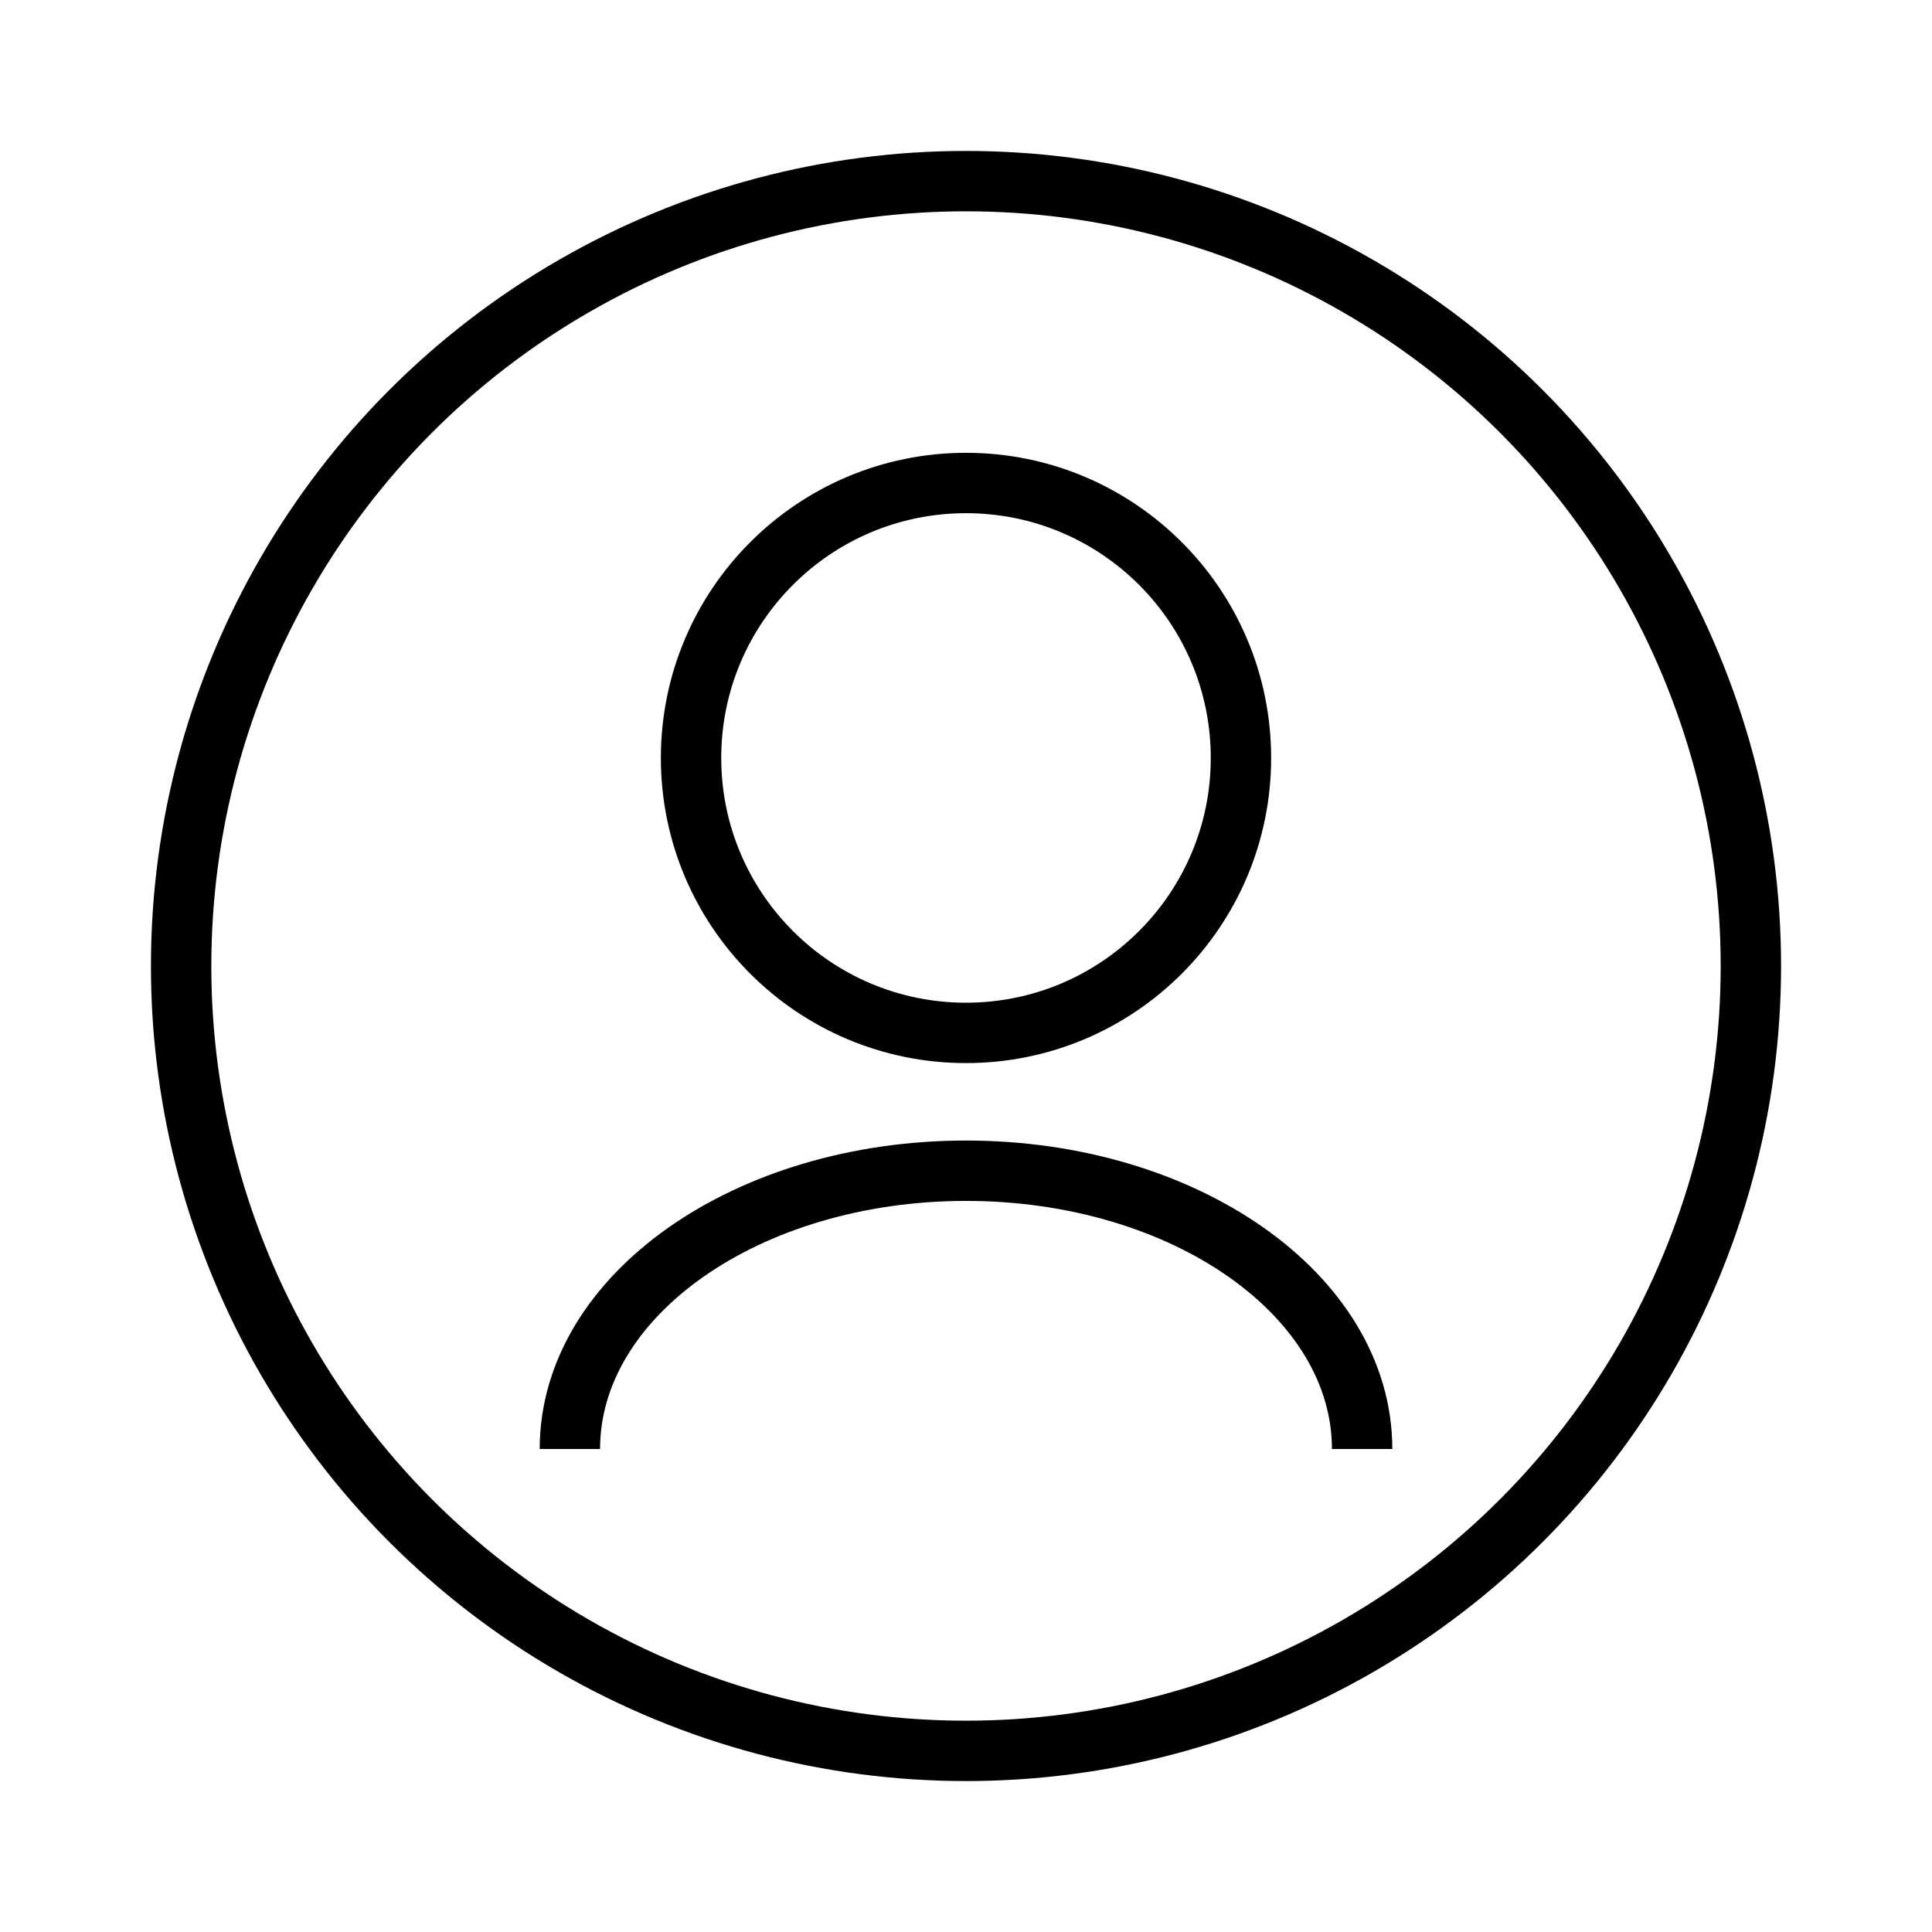 <svg xmlns="http://www.w3.org/2000/svg" viewBox="0 0 32 32"
    fill="none" stroke="#000" stroke-linejoin="round">
  <circle cx="16" cy="16" r="13"/>
  <path d="M9.439 24c0-2.546 2.937-4.609 6.561-4.609s6.561 2.064 6.561 4.609"/>
  <circle cx="16" cy="12.554" r="4.554"/>
</svg>
